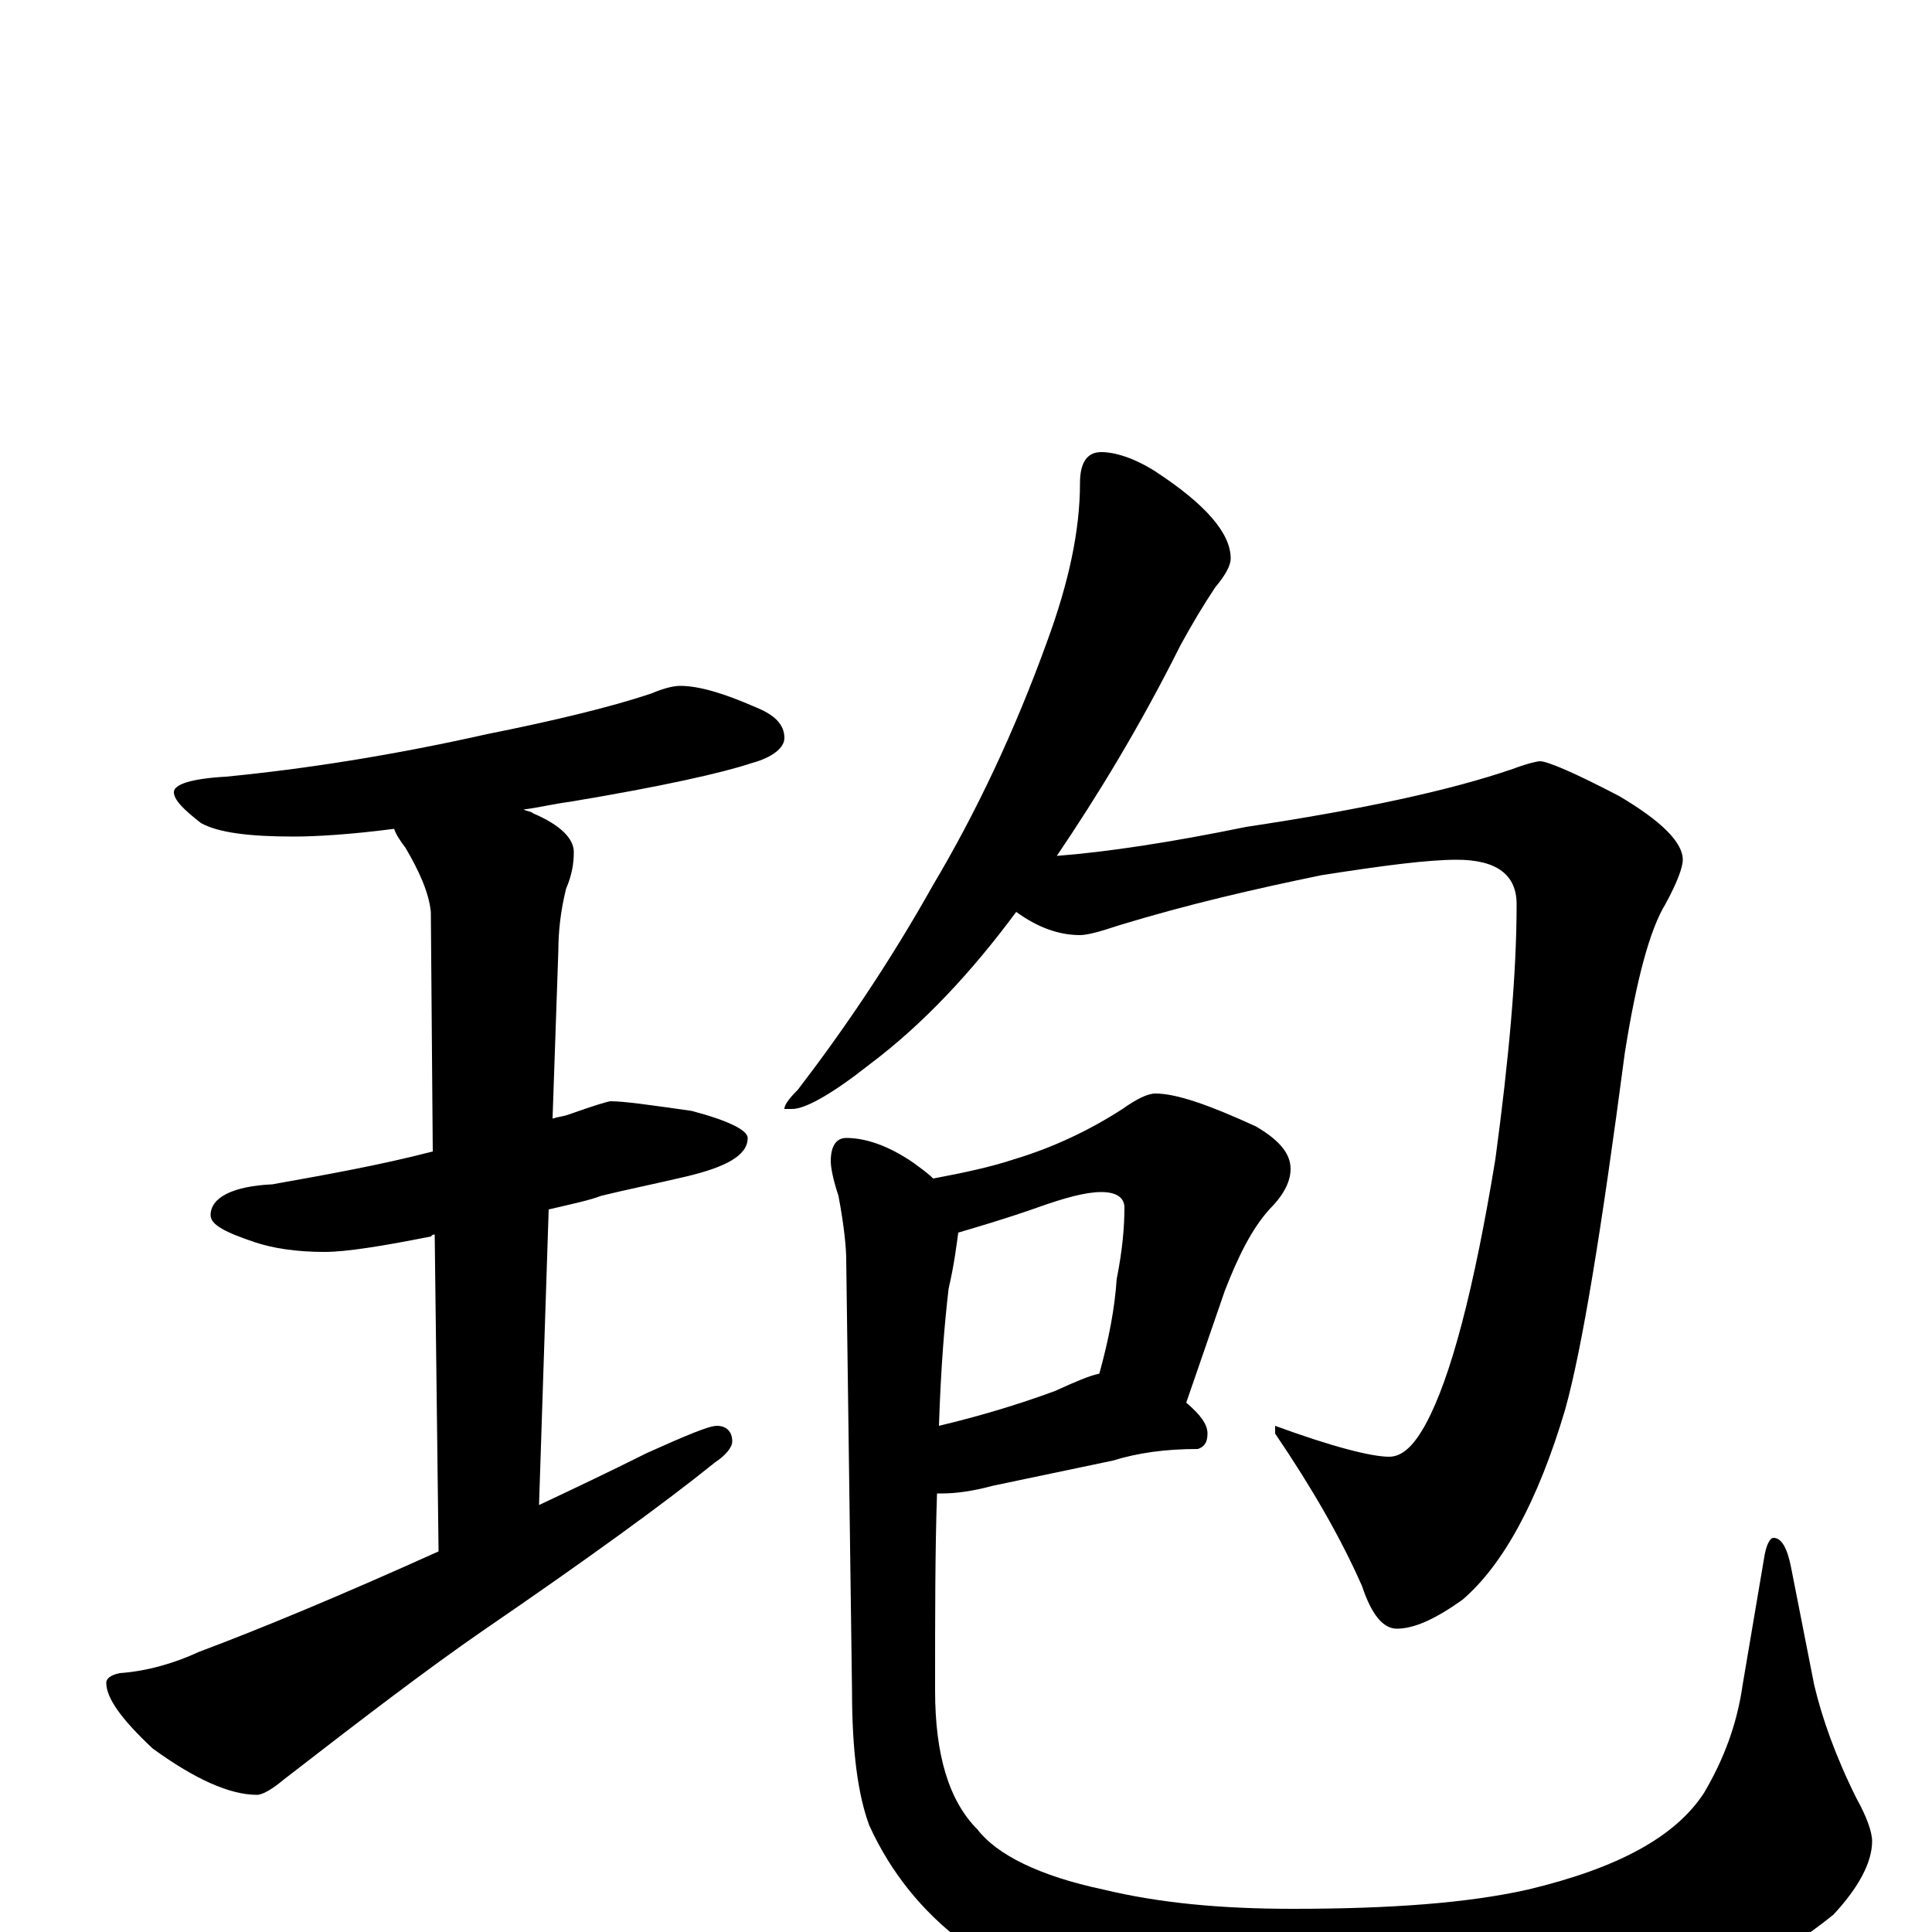 <?xml version="1.0" encoding="utf-8" ?>
<!DOCTYPE svg PUBLIC "-//W3C//DTD SVG 1.1//EN" "http://www.w3.org/Graphics/SVG/1.1/DTD/svg11.dtd">
<svg version="1.1" id="Layer_1" xmlns="http://www.w3.org/2000/svg" xmlns:xlink="http://www.w3.org/1999/xlink" x="0px" y="145px" width="1000px" height="1000px" viewBox="0 0 1000 1000" enable-background="new 0 0 1000 1000" xml:space="preserve">
<g id="Layer_1">
<path id="glyph" transform="matrix(1 0 0 -1 0 1000)" d="M352,645C362,645 375,641 391,634C401,630 406,625 406,618C406,613 400,608 389,605C374,600 343,593 295,585C287,584 279,582 271,581C273,580 275,580 276,579C290,573 297,566 297,559C297,553 296,547 293,540C290,528 289,517 289,508l-3,-87C289,422 291,422 294,423C308,428 315,430 316,430C323,430 337,428 358,425C377,420 387,415 387,411C387,402 376,396 355,391C338,387 323,384 311,381C306,379 297,377 284,374l-5,-153C296,229 315,238 335,248C355,257 367,262 371,262C376,262 379,259 379,254C379,251 376,247 370,243C344,222 304,193 250,156C221,136 187,110 147,79C141,74 136,71 133,71C119,71 101,79 79,95C63,110 55,121 55,129C55,131 57,133 62,134C76,135 90,139 103,145C135,157 176,174 227,197l-2,164C224,361 224,361 223,360C198,355 179,352 168,352C153,352 141,354 132,357C117,362 109,366 109,371C109,380 120,386 141,387C169,392 197,397 224,404l-1,124C222,538 217,549 210,561C207,565 205,568 204,571C181,568 163,567 152,567C129,567 113,569 104,574C95,581 90,586 90,590C90,594 99,597 117,598C158,602 203,609 252,620C287,627 316,634 337,641C344,644 349,645 352,645M570,766C577,766 587,763 598,756C624,739 637,724 637,711C637,707 634,702 629,696C623,687 617,677 611,666C590,624 568,588 547,557C573,559 606,564 645,572C705,581 751,591 783,602C791,605 796,606 797,606C801,606 815,600 838,588C860,575 871,564 871,555C871,551 868,543 862,532C854,519 847,493 841,455C829,364 819,302 810,270C796,223 778,190 757,172C743,162 732,157 723,157C716,157 710,164 705,179C694,204 679,230 660,258l0,4C690,251 710,246 719,246C726,246 732,252 738,263C751,287 763,333 774,400C781,452 785,496 785,532C785,547 775,555 754,555C739,555 716,552 684,547C650,540 615,532 579,521C570,518 563,516 559,516C548,516 537,520 526,528C503,497 478,470 450,449C431,434 417,426 410,426l-4,0C406,428 408,431 413,436C436,466 460,501 483,542C505,579 525,621 542,668C553,698 559,725 559,750C559,761 563,766 570,766M598,434C609,434 626,428 650,417C662,410 668,403 668,395C668,388 664,381 657,374C648,364 641,350 634,332l-20,-58C621,268 625,263 625,258C625,253 623,251 620,250C603,250 589,248 576,244l-62,-13C503,228 494,227 488,227C487,227 486,227 485,227C484,198 484,164 484,125C484,92 491,68 506,53C516,40 538,29 571,22C600,15 632,12 669,12C720,12 760,15 791,22C837,33 867,49 882,72C892,89 899,107 902,128l11,65C914,200 916,204 918,204C922,204 925,199 927,189l12,-61C943,111 950,91 961,69C966,60 969,52 969,47C969,36 962,23 949,9C922,-13 888,-30 845,-42C806,-53 758,-58 701,-58C648,-58 605,-52 572,-41C545,-34 521,-22 498,-5C477,11 461,31 450,55C444,71 441,94 441,125l-3,223C438,354 437,365 434,381C431,390 430,396 430,399C430,407 433,411 438,411C448,411 460,407 473,398C477,395 480,393 483,390C499,393 513,396 525,400C545,406 564,415 581,426C588,431 594,434 598,434M496,362C495,355 494,346 491,333C489,316 487,293 486,262C507,267 527,273 546,280C557,285 564,288 569,289C574,307 577,323 578,338C581,353 582,365 582,375C582,380 578,383 570,383C562,383 551,380 537,375C520,369 506,365 496,362z"/>
</g>
</svg>
